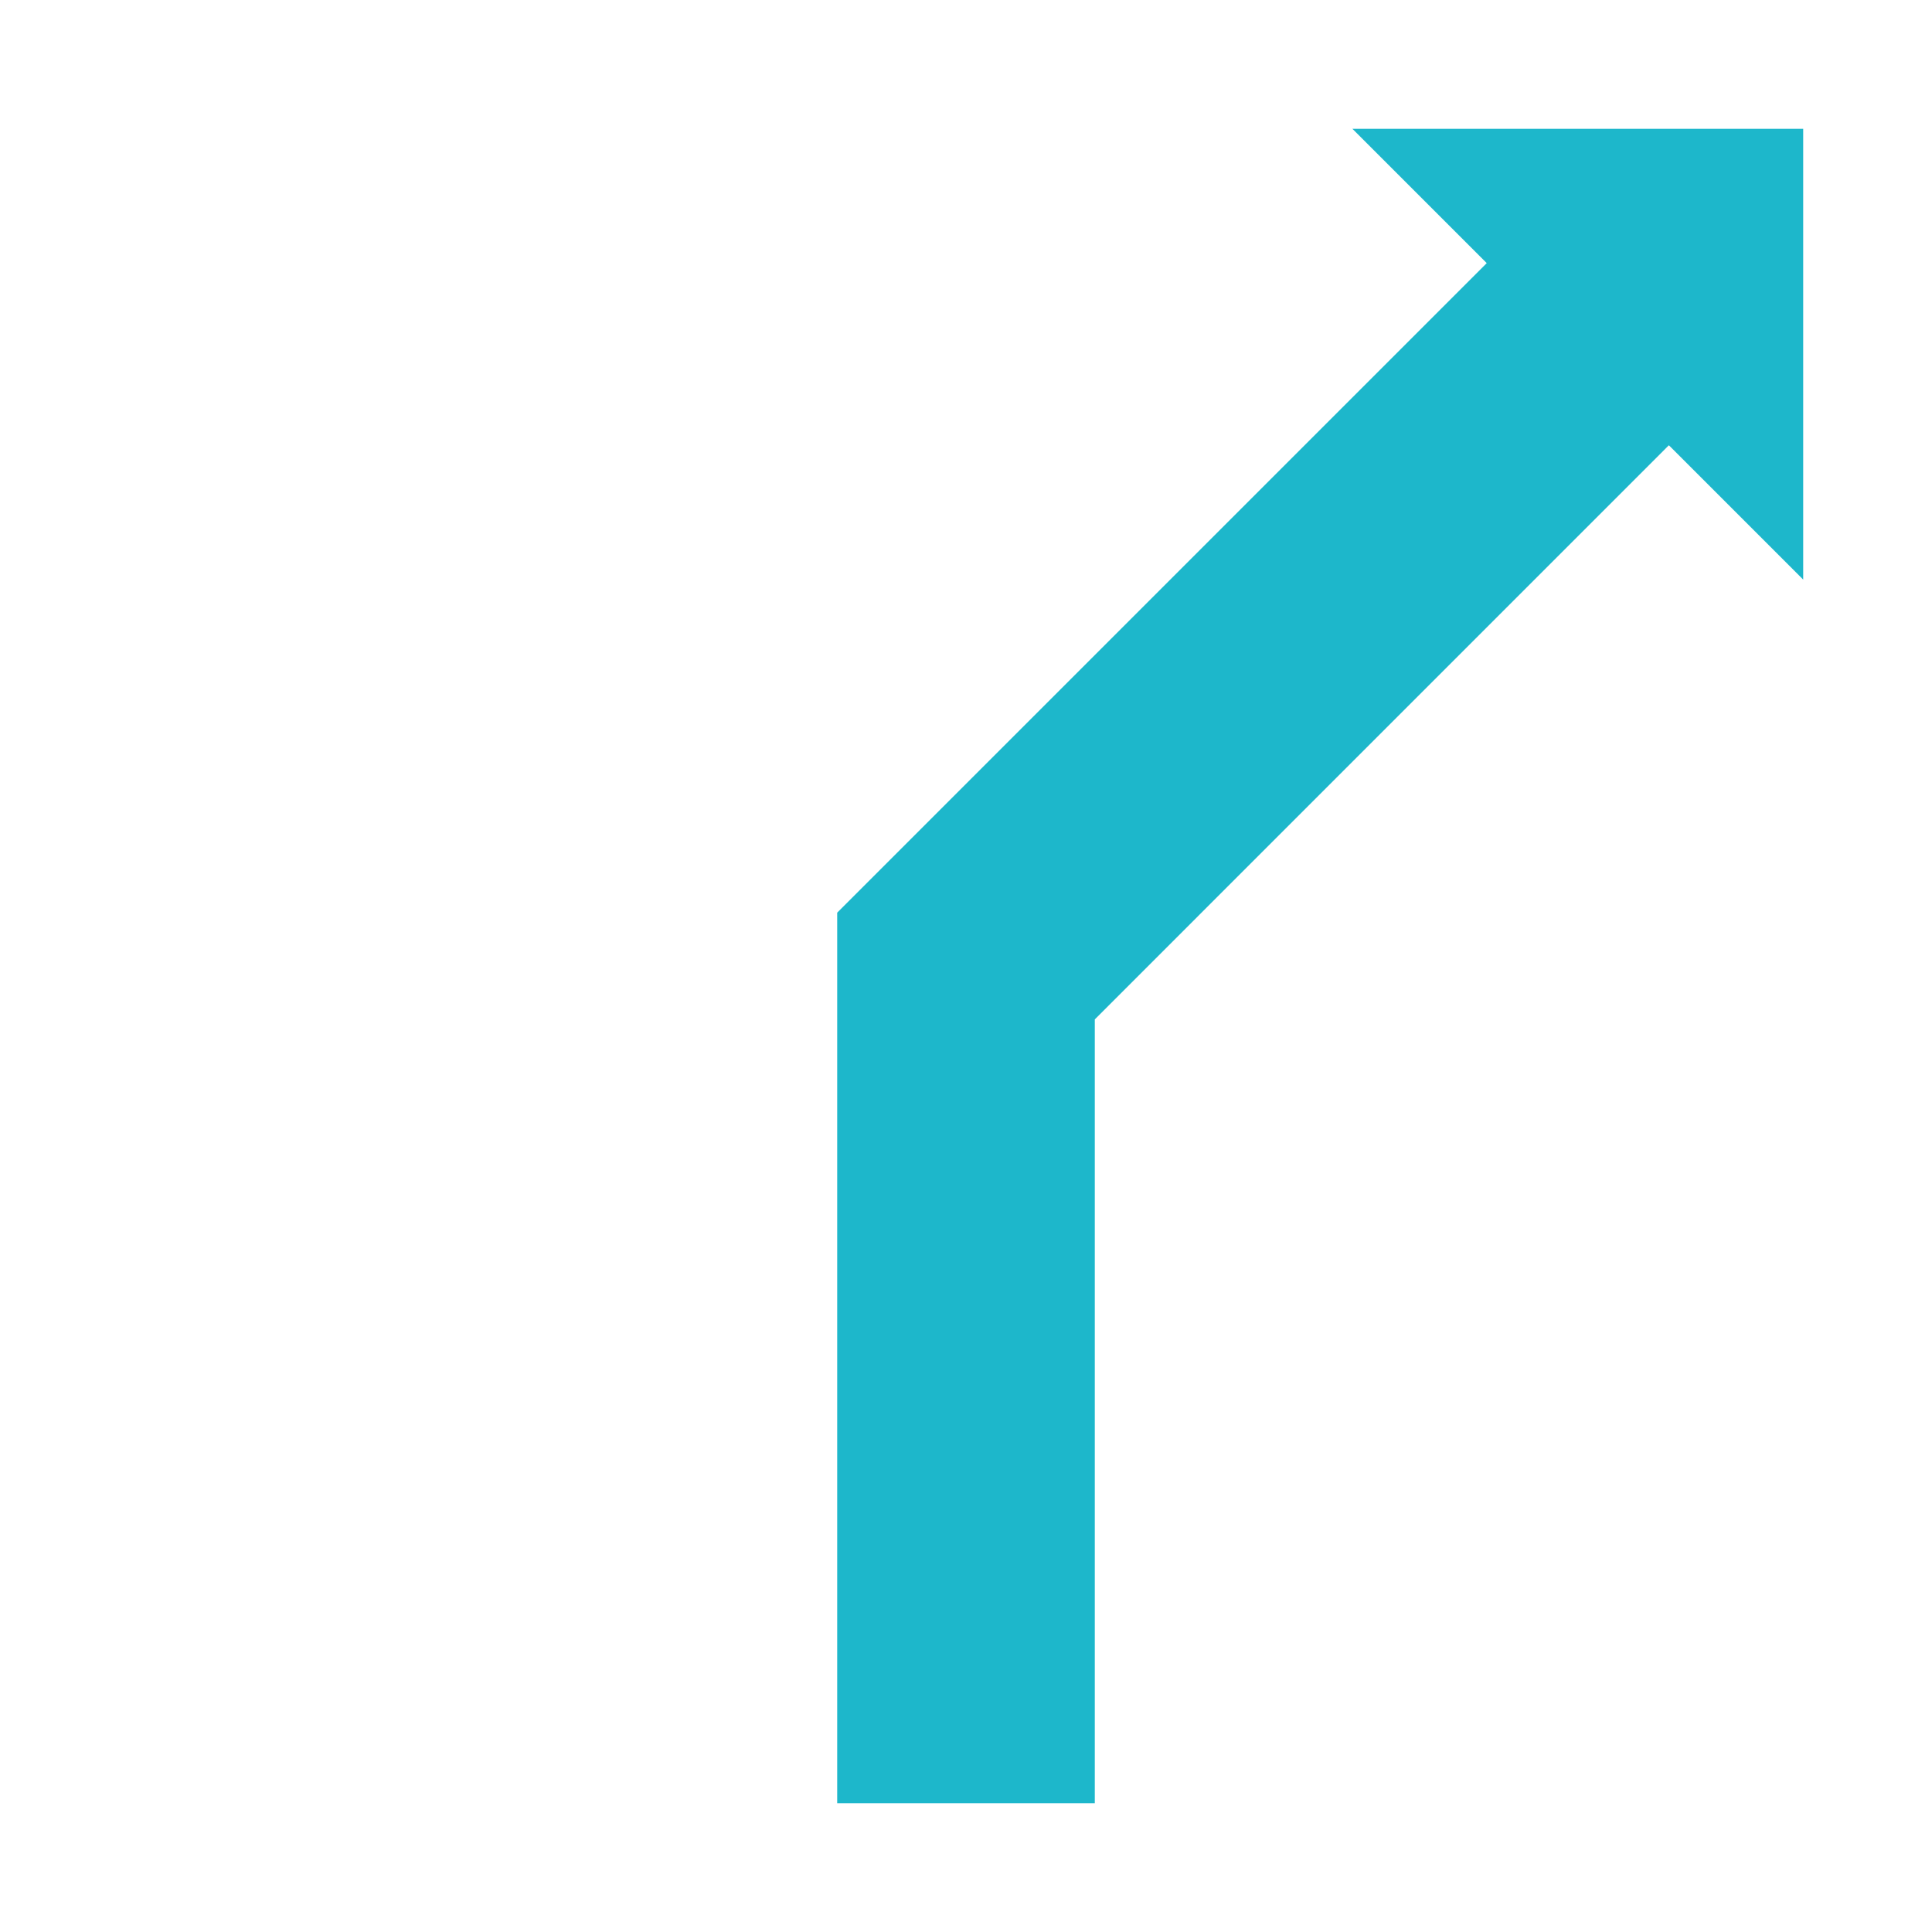 <svg id="Ebene_1" data-name="Ebene 1" xmlns="http://www.w3.org/2000/svg" viewBox="0 0 30 30"><defs><style>.cls-1{fill:#1db7cb;}</style></defs><polygon class="cls-1" points="13 14.172 13 28 17 28 17 15.829 25.914 6.914 28 9 28 2 21 2 23.086 4.086 13 14.172"/></svg>